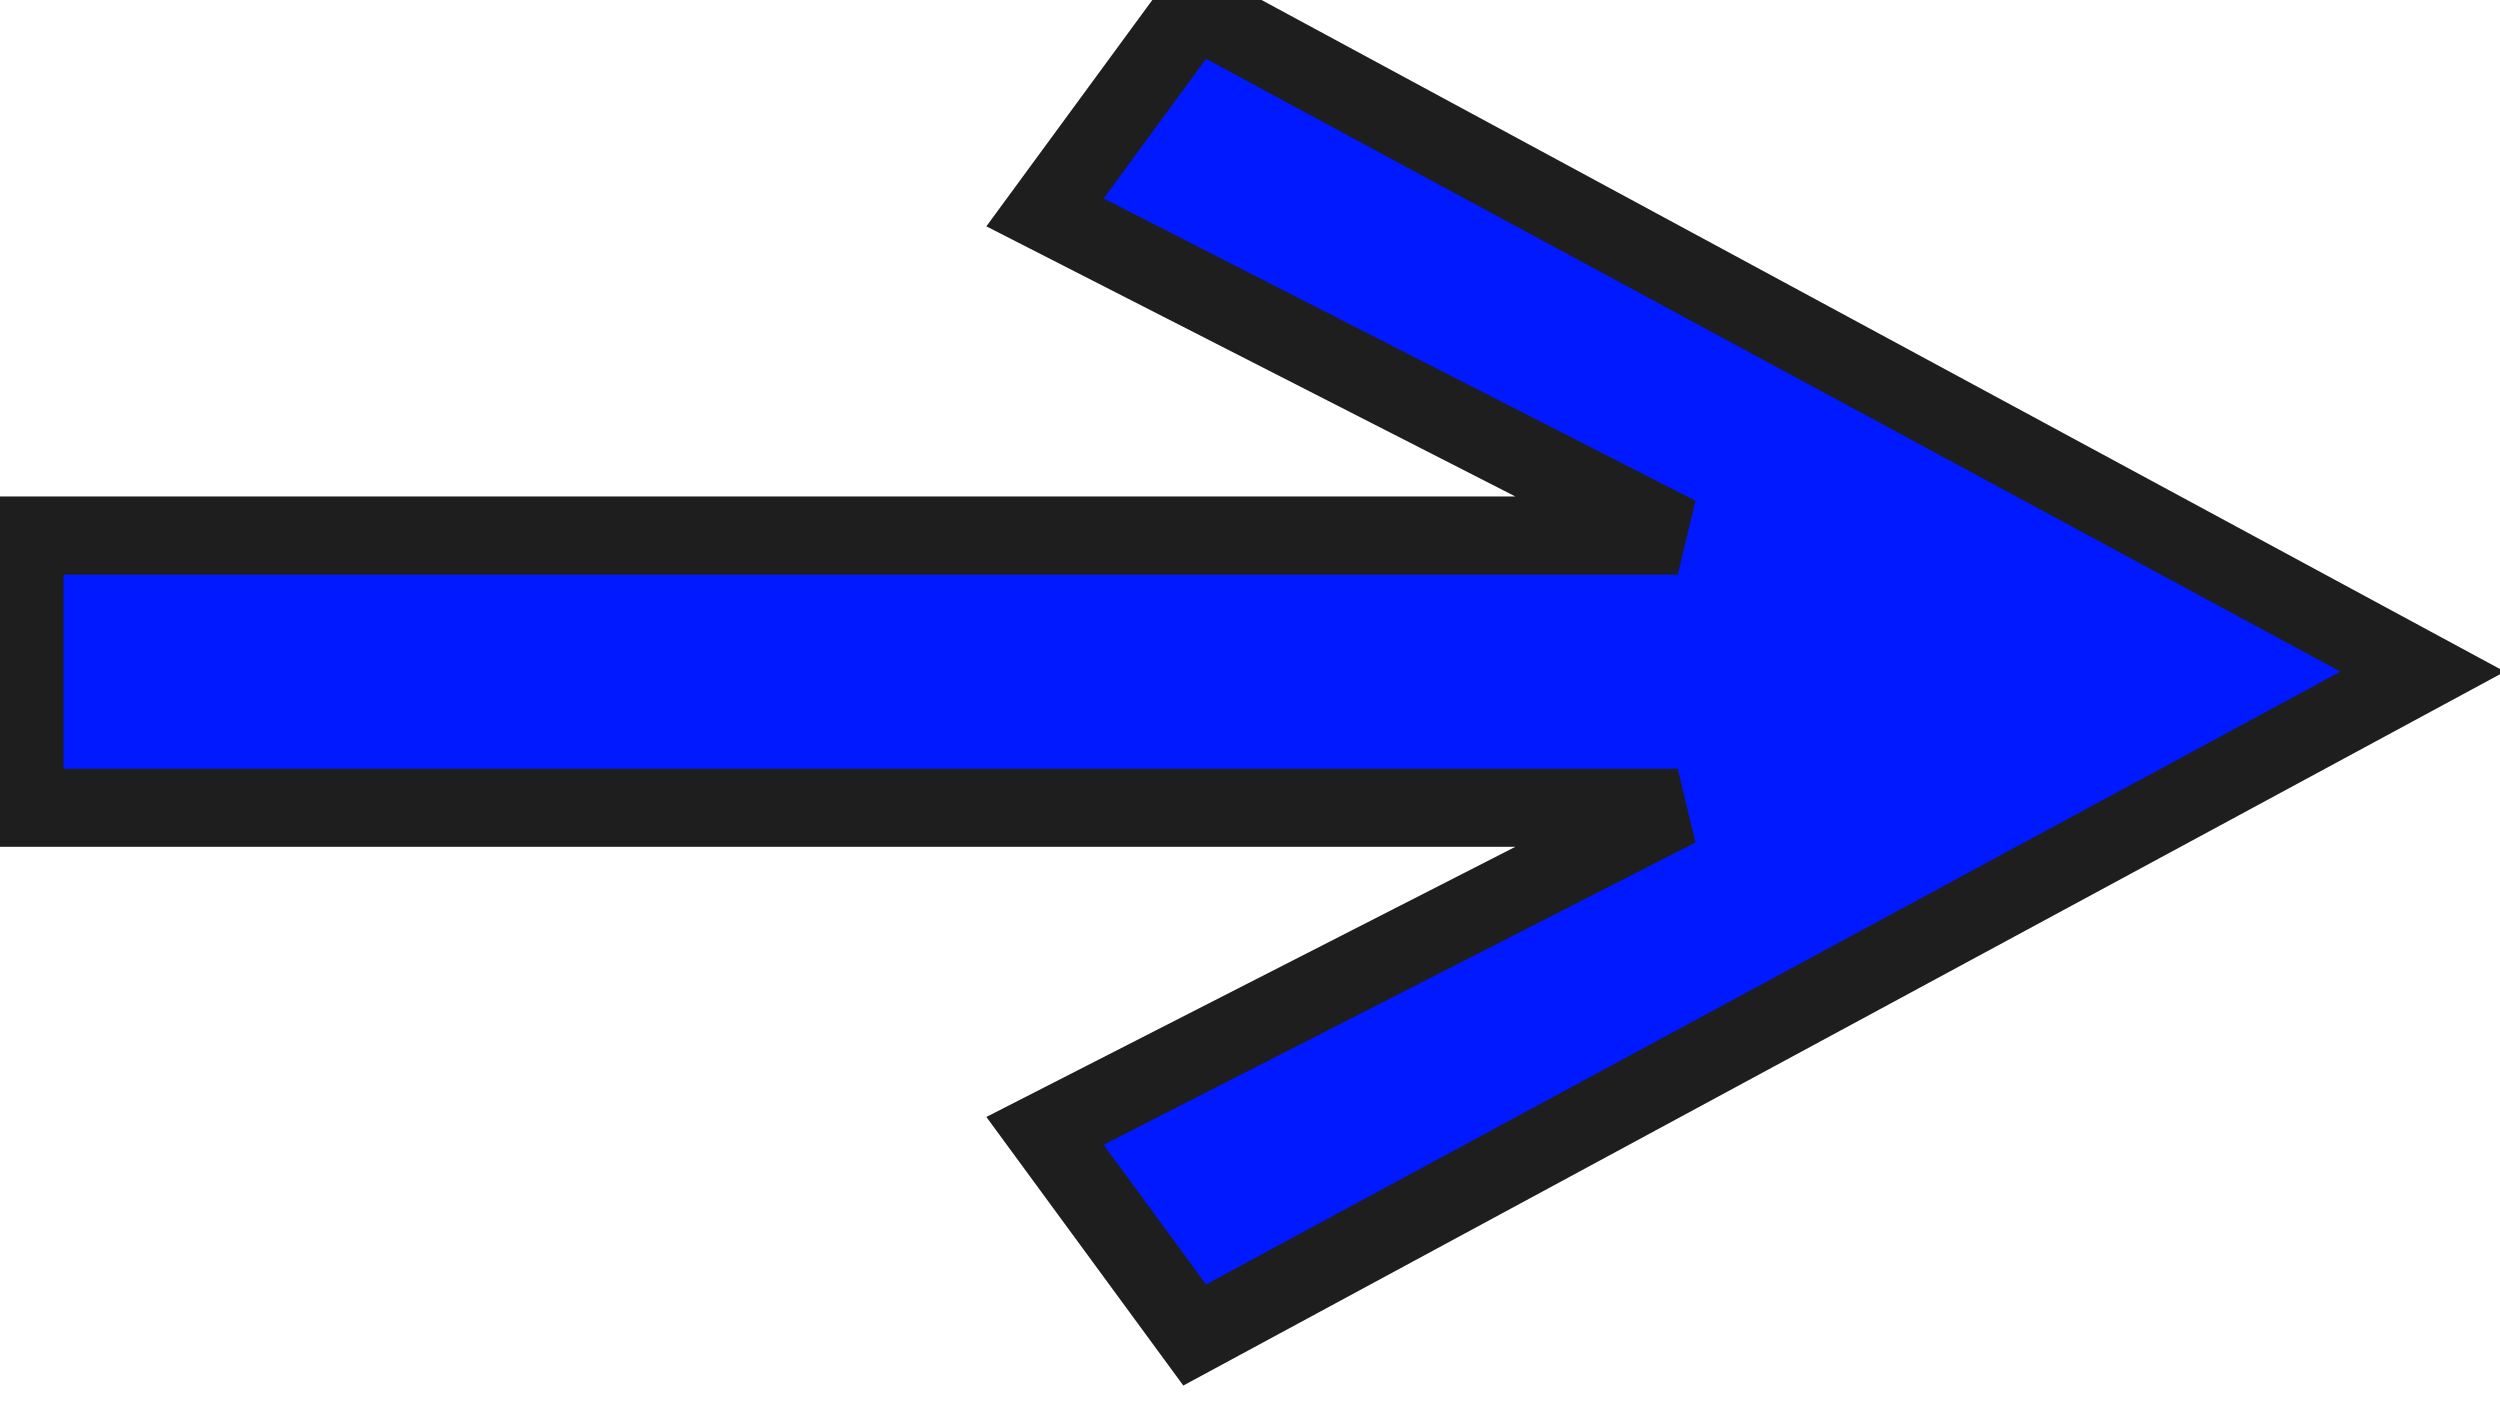 <svg width="32" height="18" viewBox="0 0 32 18" fill="none" xmlns="http://www.w3.org/2000/svg">
<path d="M15.292 17.088L13.376 14.475L21.475 10.339H0.313V6.855H21.475L13.376 2.719L15.292 0.106L31.01 8.597L15.292 17.088Z" fill="#0019FF"/>
<path d="M15.292 17.088L13.376 14.475L21.475 10.339H0.313V6.855H21.475L13.376 2.719L15.292 0.106L31.01 8.597L15.292 17.088Z" stroke="#1E1E1E"/>
</svg>
